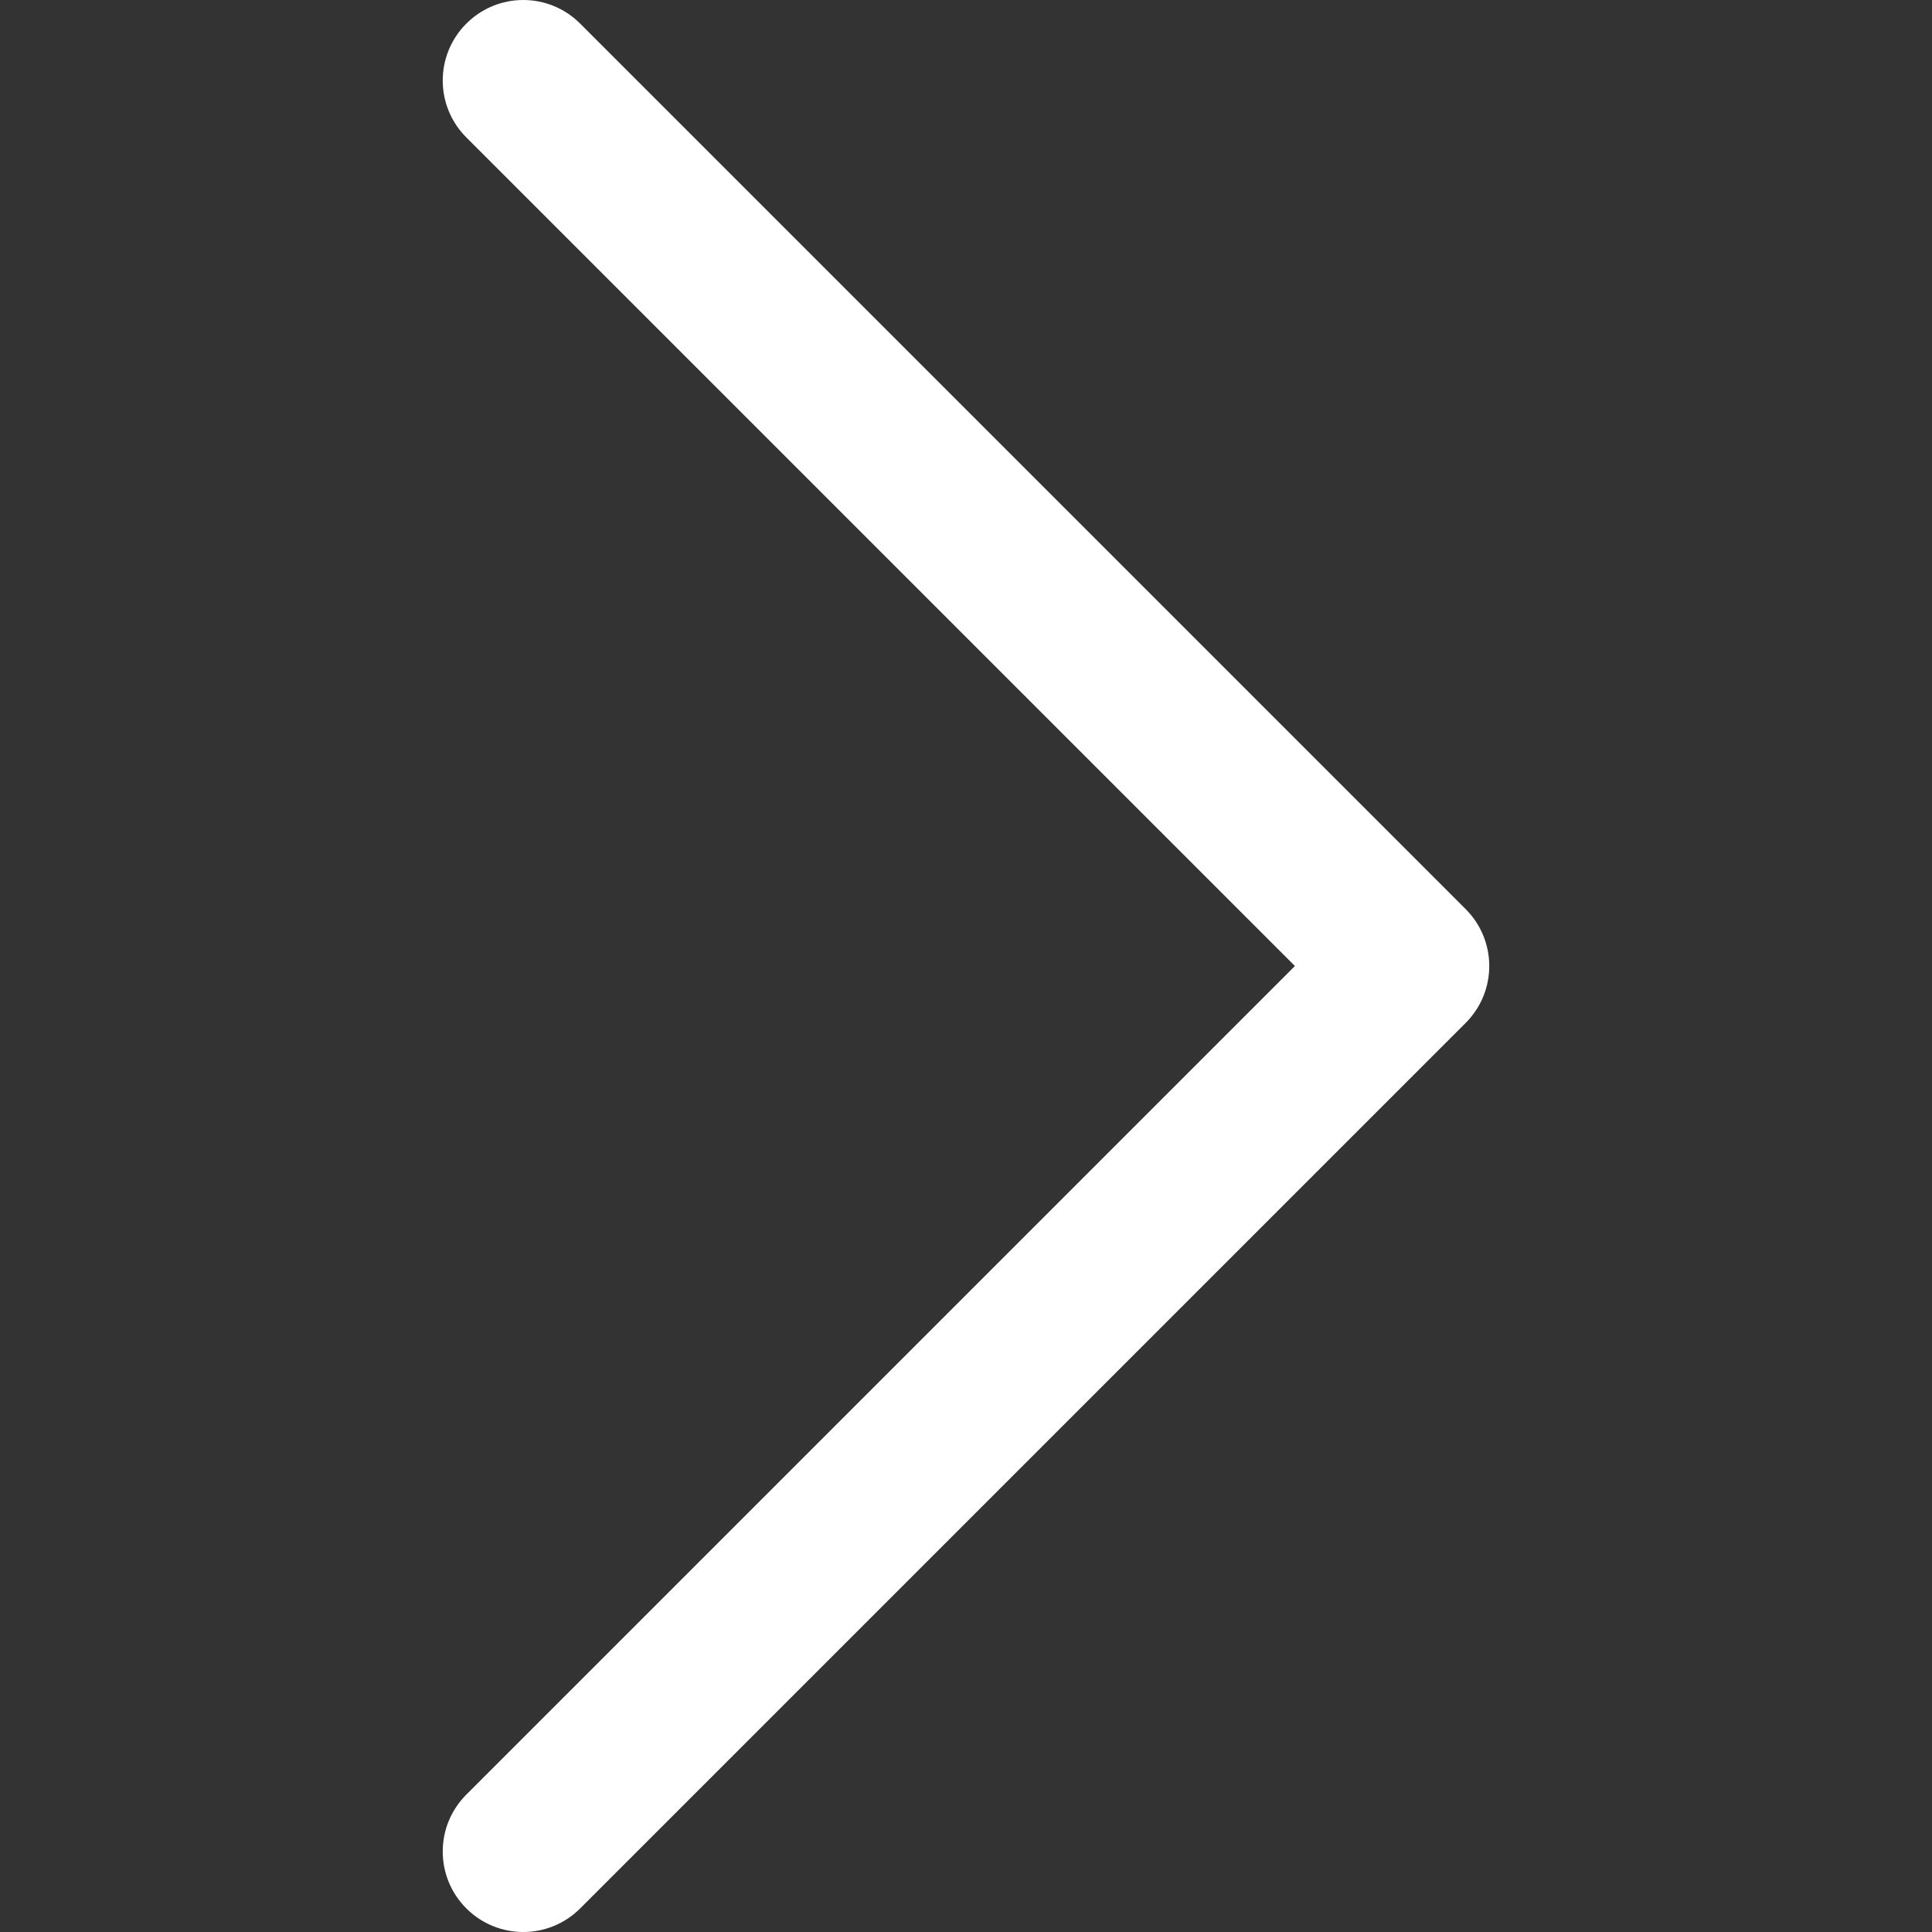 <svg
  fill="#fff"
  height="10px"
  className="rotate-180"
  width="10px"
  version="1.1"
  id="Layer_1"
  xmlns="http://www.w3.org/2000/svg"
  viewBox="0 0 512.005 512.005"
>
  <rect x="0" y="0" width="512.005" height="512.005" fill="#333333" stroke="none"/>
  <g id="SVGRepo_bgCarrier" stroke-width="0"></g>
  <g
    id="SVGRepo_tracerCarrier"
    stroke-linecap="round"
    stroke-linejoin="round"
  ></g>
  <g id="SVGRepo_iconCarrier">
    <g> {" "} <g>
        <path
          d="M388.418,240.923L153.751,6.256c-8.341-8.341-21.824-8.341-30.165,0s-8.341,21.824,0,30.165L343.17,256.005 L123.586,475.589c-8.341,8.341-8.341,21.824,0,30.165c4.16,4.16,9.621,6.251,15.083,6.251c5.461,0,10.923-2.091,15.083-6.251 l234.667-234.667C396.759,262.747,396.759,249.264,388.418,240.923z"></path>
      </g>
    </g>
  </g>
</svg>